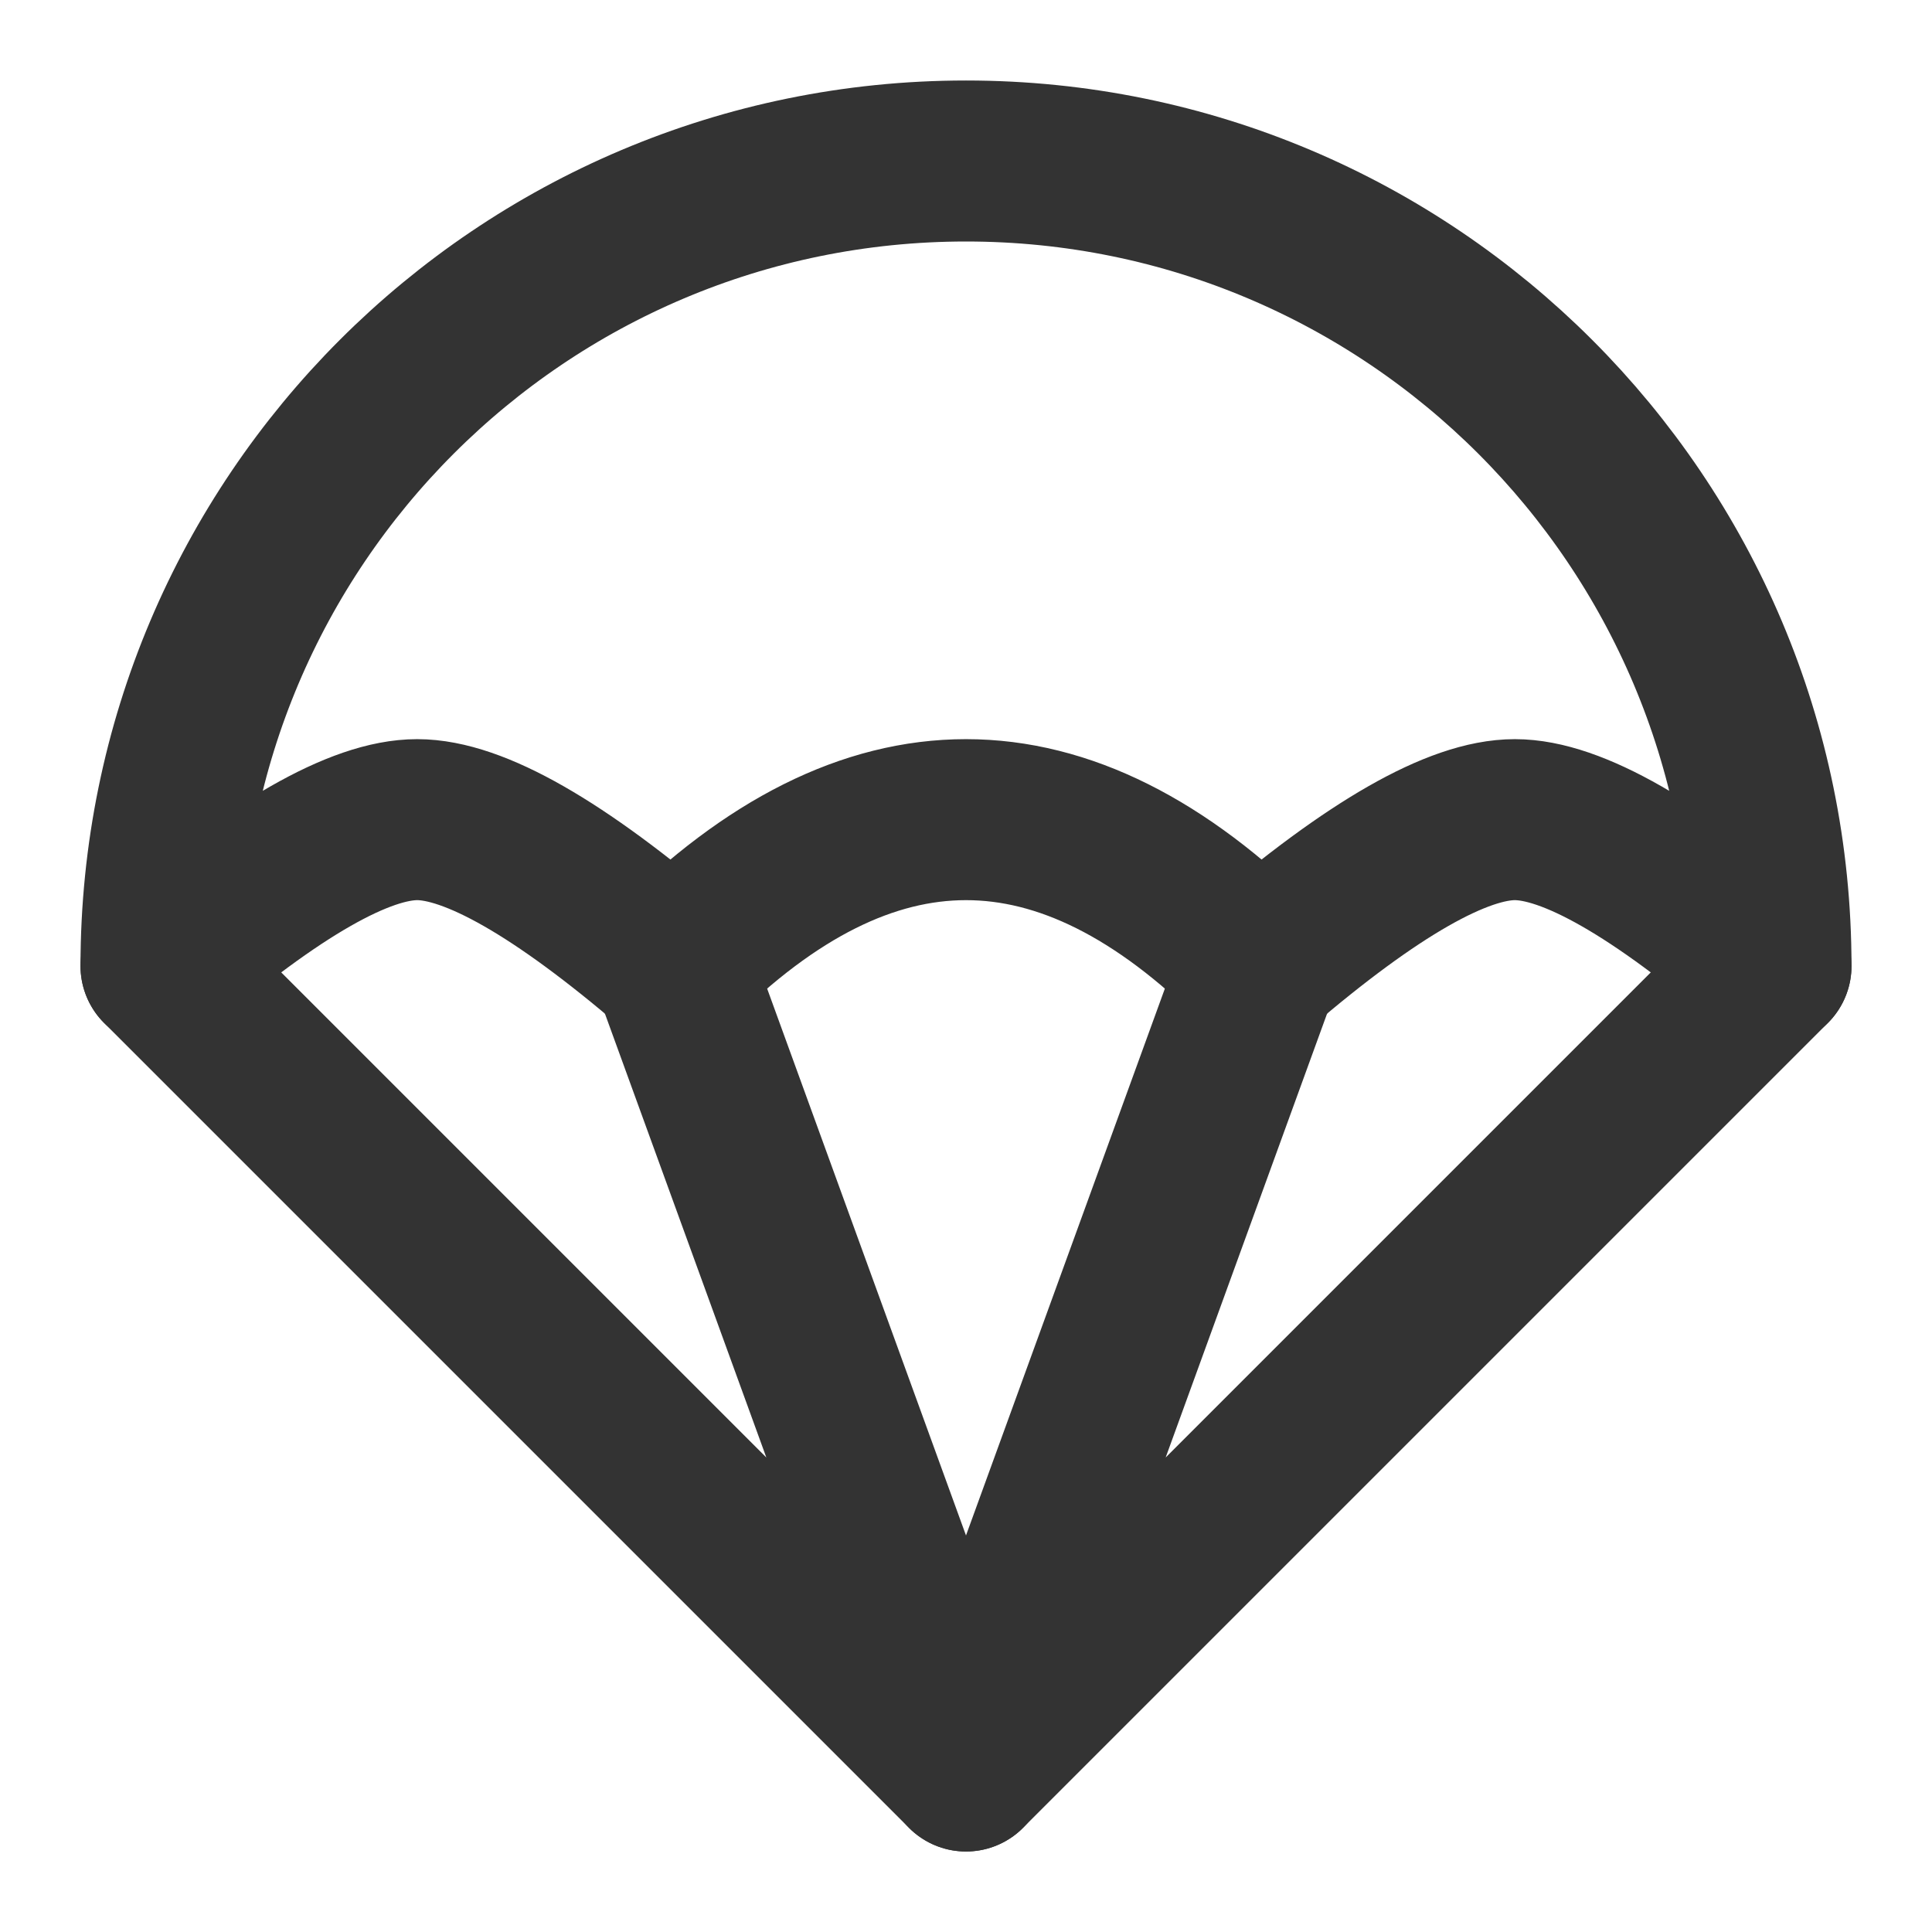 <?xml version="1.0" encoding="UTF-8"?><svg width="24" height="24" viewBox="0 0 48 48" fill="none" xmlns="http://www.w3.org/2000/svg"><path d="M16.727 24C19.151 21.576 21.576 20.364 24 20.364C26.424 20.364 28.849 21.576 31.273 24C34.101 21.576 36.222 20.364 37.636 20.364C39.05 20.364 41.172 21.576 44 24C44 12.954 35.046 4 24 4C12.954 4 4 12.954 4 24C6.828 21.576 8.95 20.364 10.364 20.364C11.778 20.364 13.899 21.576 16.727 24Z" fill="none" stroke="#333" stroke-width="4" stroke-linejoin="round"/><path d="M4 24L24 44L16.727 24" stroke="#333" stroke-width="4" stroke-linecap="round" stroke-linejoin="round"/><path d="M31.273 24L24 44L44 24" stroke="#333" stroke-width="4" stroke-linecap="round" stroke-linejoin="round"/></svg>